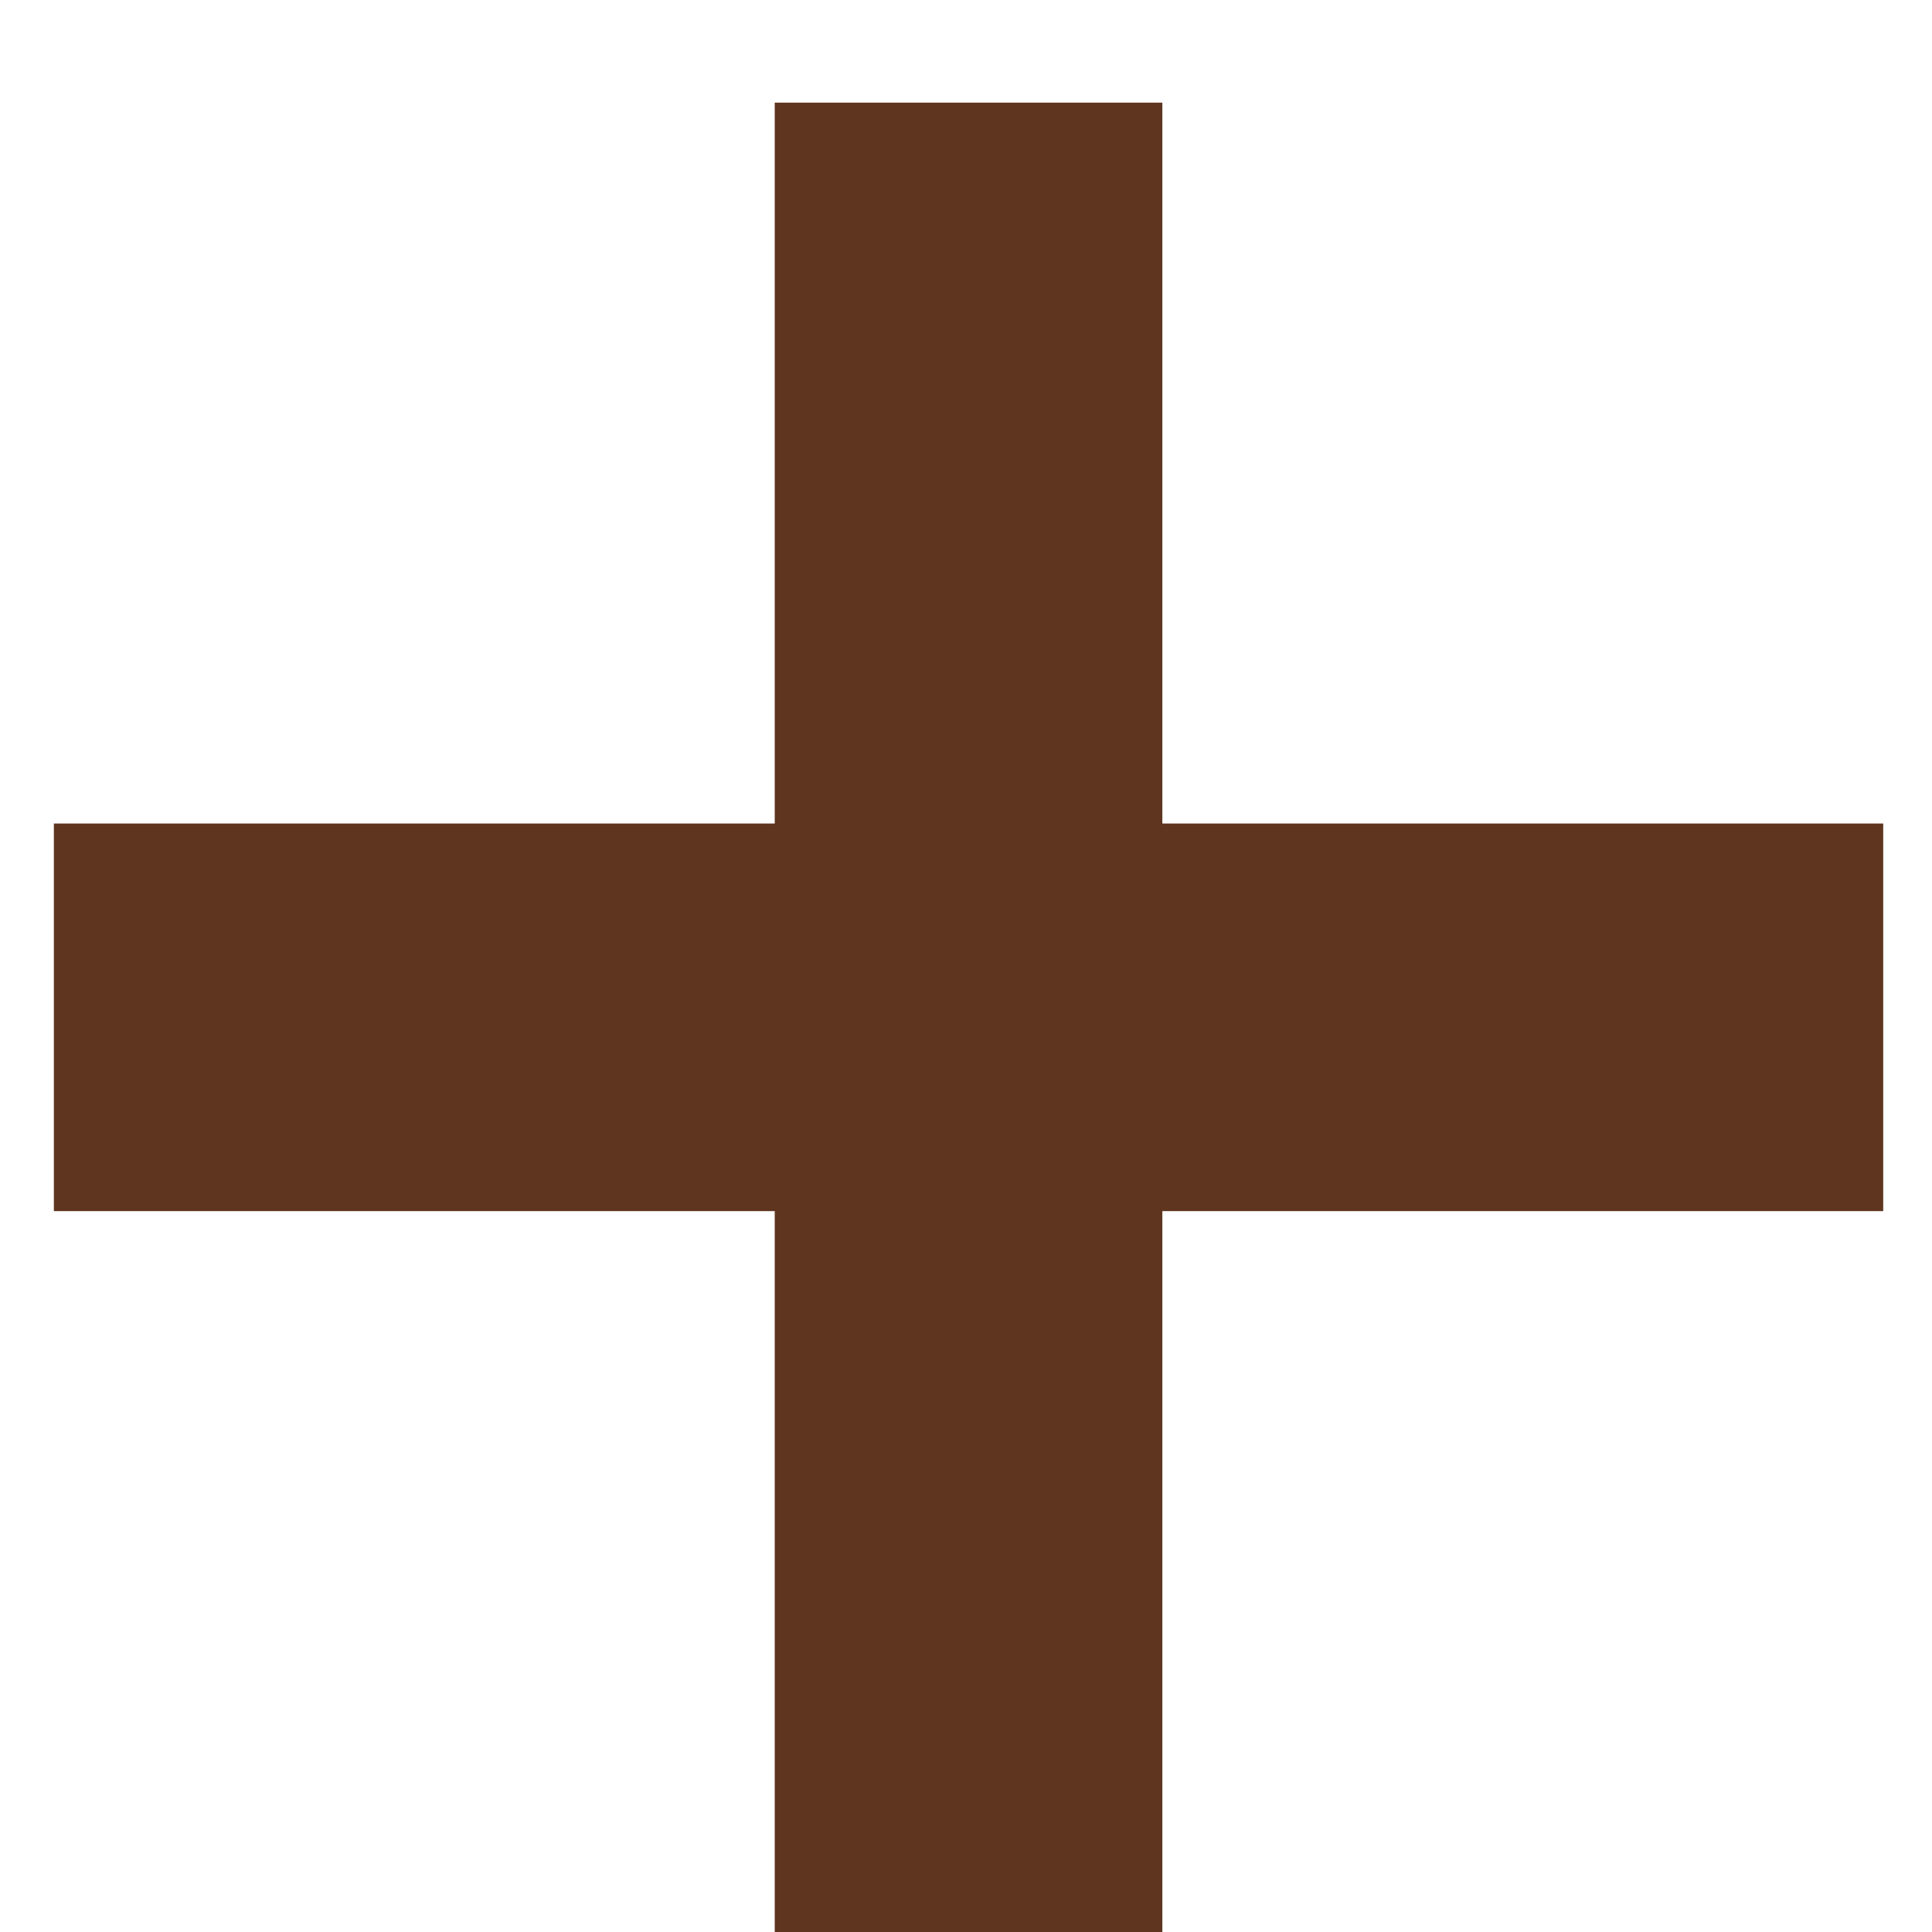 <svg width="16" height="16" viewBox="0 0 16 16" fill="none" xmlns="http://www.w3.org/2000/svg">
<path d="M9.626 6.82V0.85H6.416V6.82H0.446V10.03H6.416V16H9.626V10.03H15.596V6.82H9.626Z" fill="#5F351F"/>
</svg>
